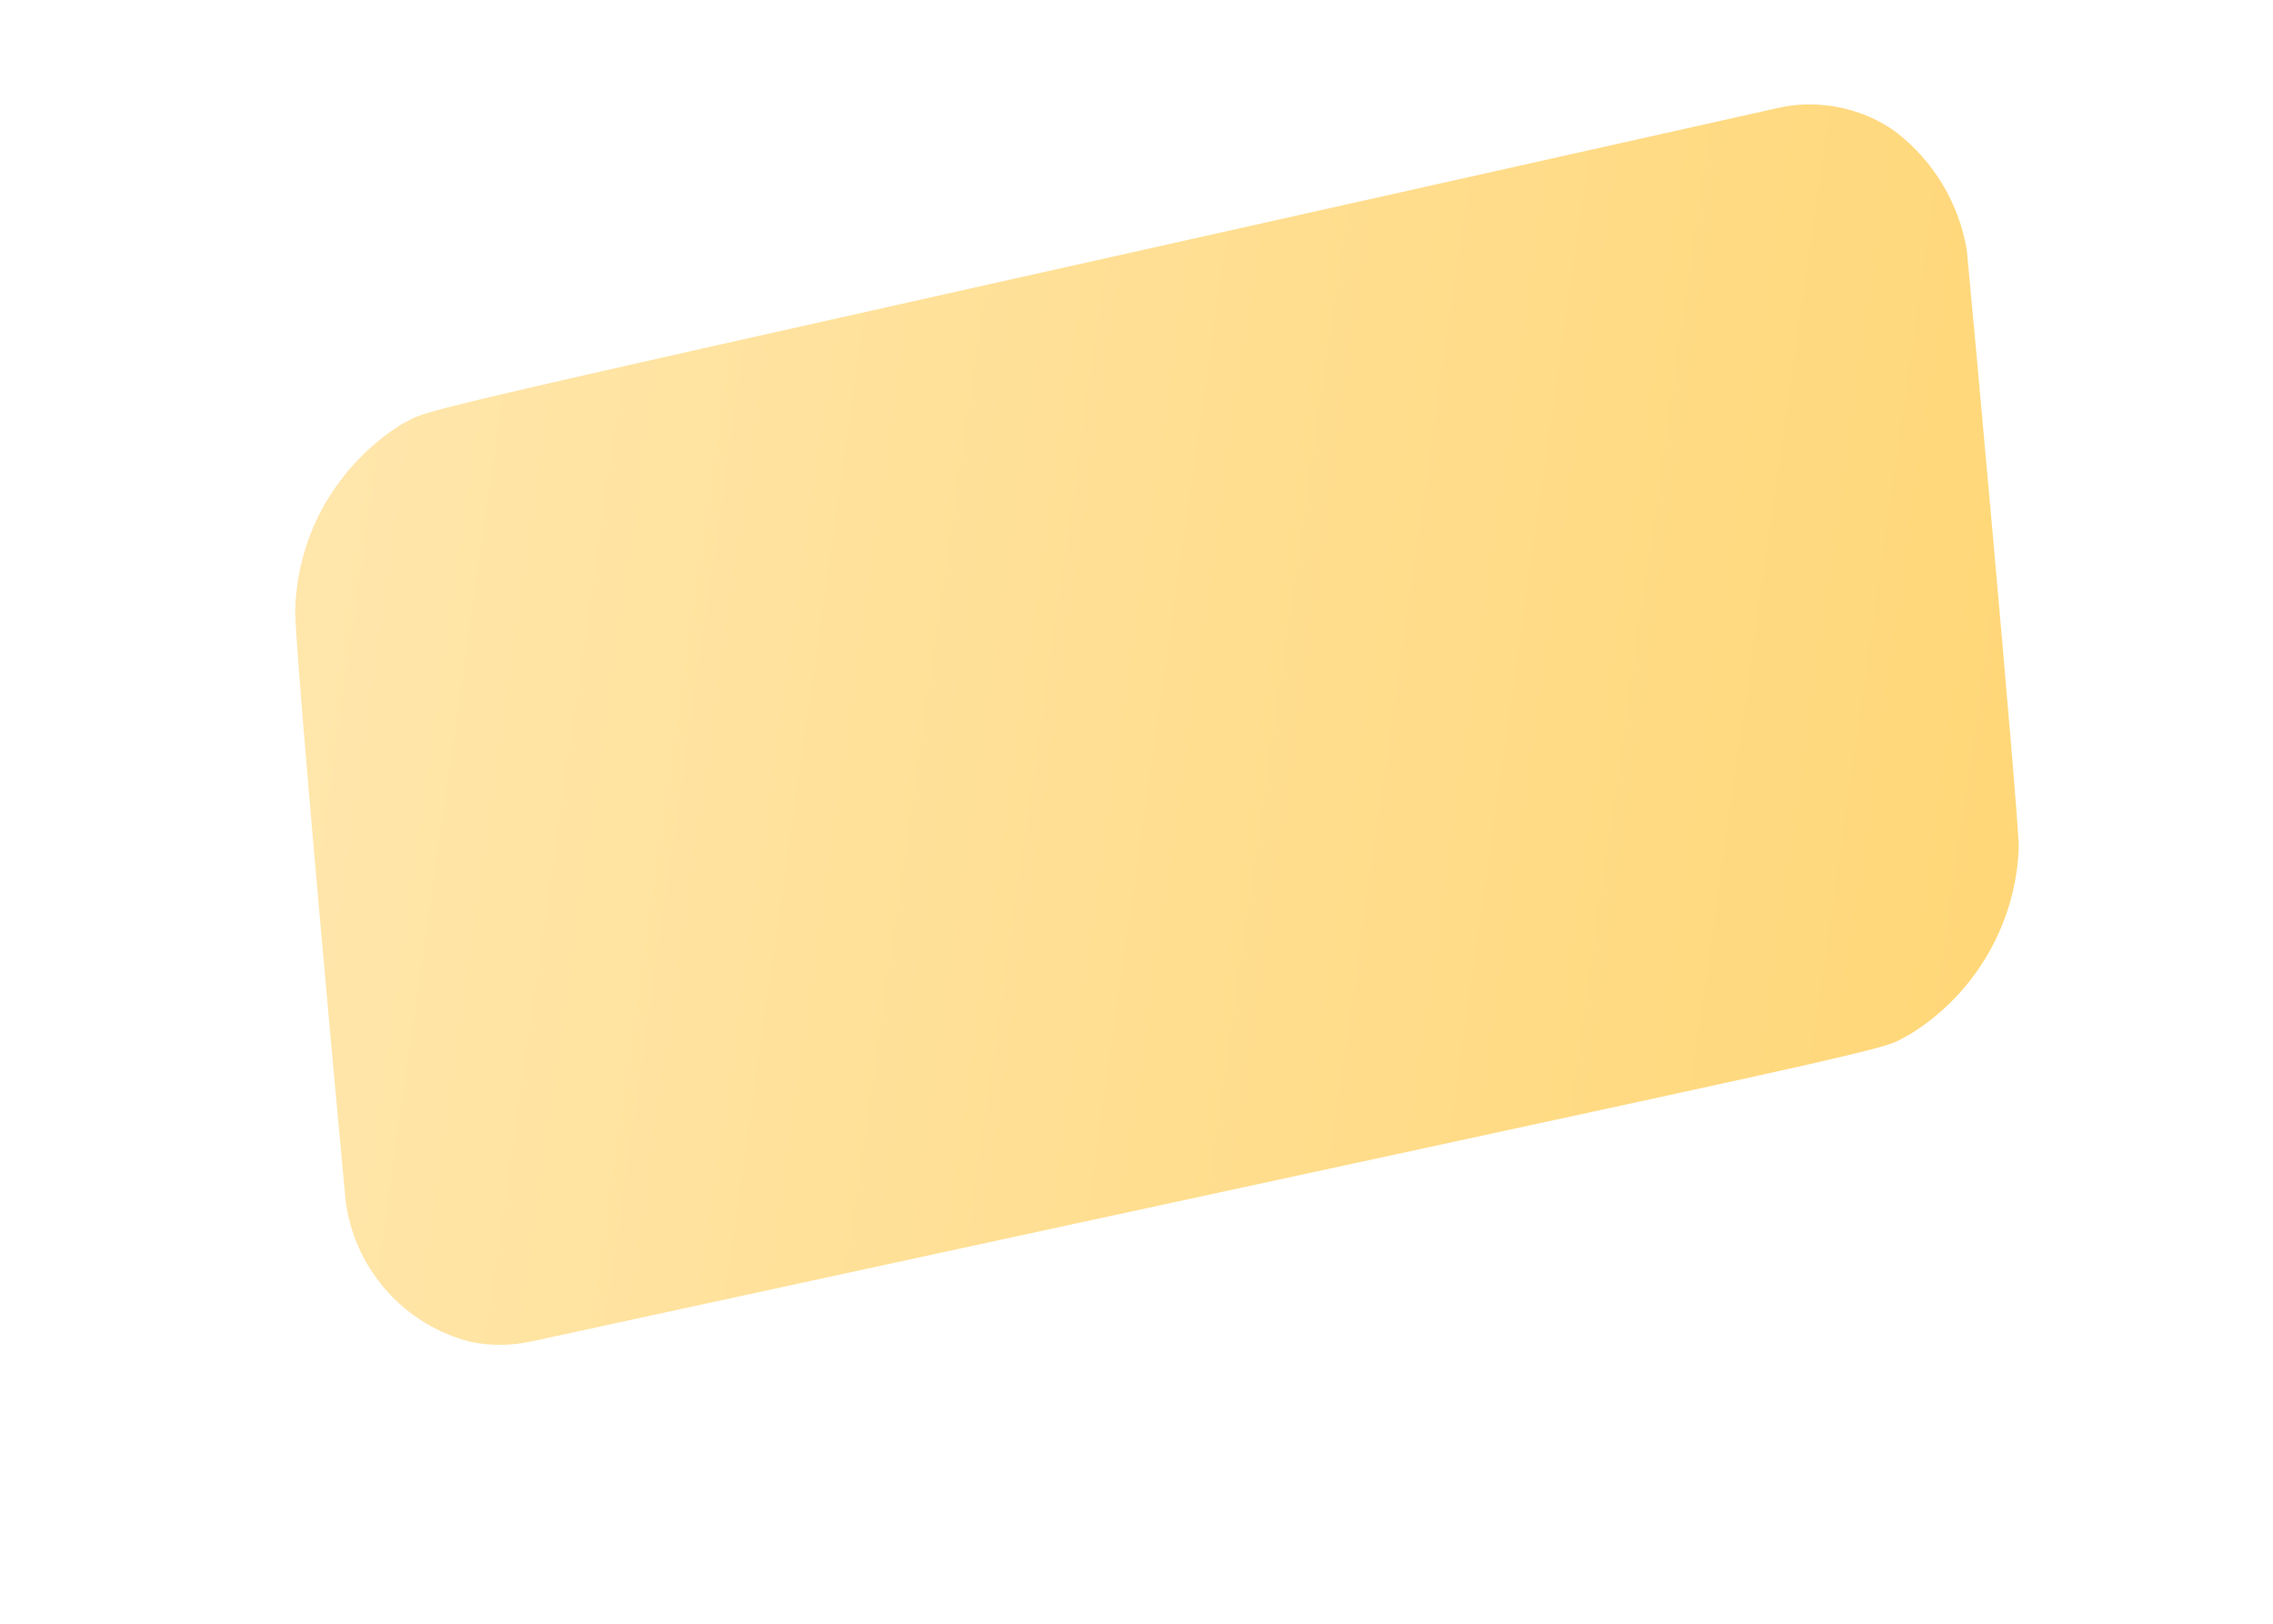 <svg width="7" height="5" viewBox="0 0 7 5" fill="none" xmlns="http://www.w3.org/2000/svg">
<path d="M6.057 0.77C6.033 0.627 5.956 0.498 5.842 0.409C5.79 0.37 5.729 0.344 5.666 0.331C5.602 0.318 5.536 0.318 5.473 0.333C1.021 1.329 1.354 1.248 1.234 1.308C1.138 1.369 1.058 1.453 1.001 1.551C0.944 1.65 0.913 1.762 0.909 1.875C0.906 1.987 1.056 3.613 1.064 3.693C1.076 3.797 1.12 3.894 1.189 3.973C1.258 4.051 1.349 4.107 1.45 4.132C1.511 4.145 1.574 4.144 1.635 4.131C6.102 3.162 5.76 3.248 5.885 3.183C5.983 3.122 6.064 3.038 6.122 2.938C6.18 2.838 6.213 2.725 6.217 2.61C6.217 2.509 6.065 0.844 6.057 0.77Z" fill="url(#paint0_linear_82_470)"/>
<defs>
<linearGradient id="paint0_linear_82_470" x1="0.909" y1="1.856" x2="6.217" y2="2.612" gradientUnits="userSpaceOnUse">
<stop stop-color="#FFE6AB"/>
<stop offset="1" stop-color="#FFD778"/>
</linearGradient>
</defs>
</svg>
